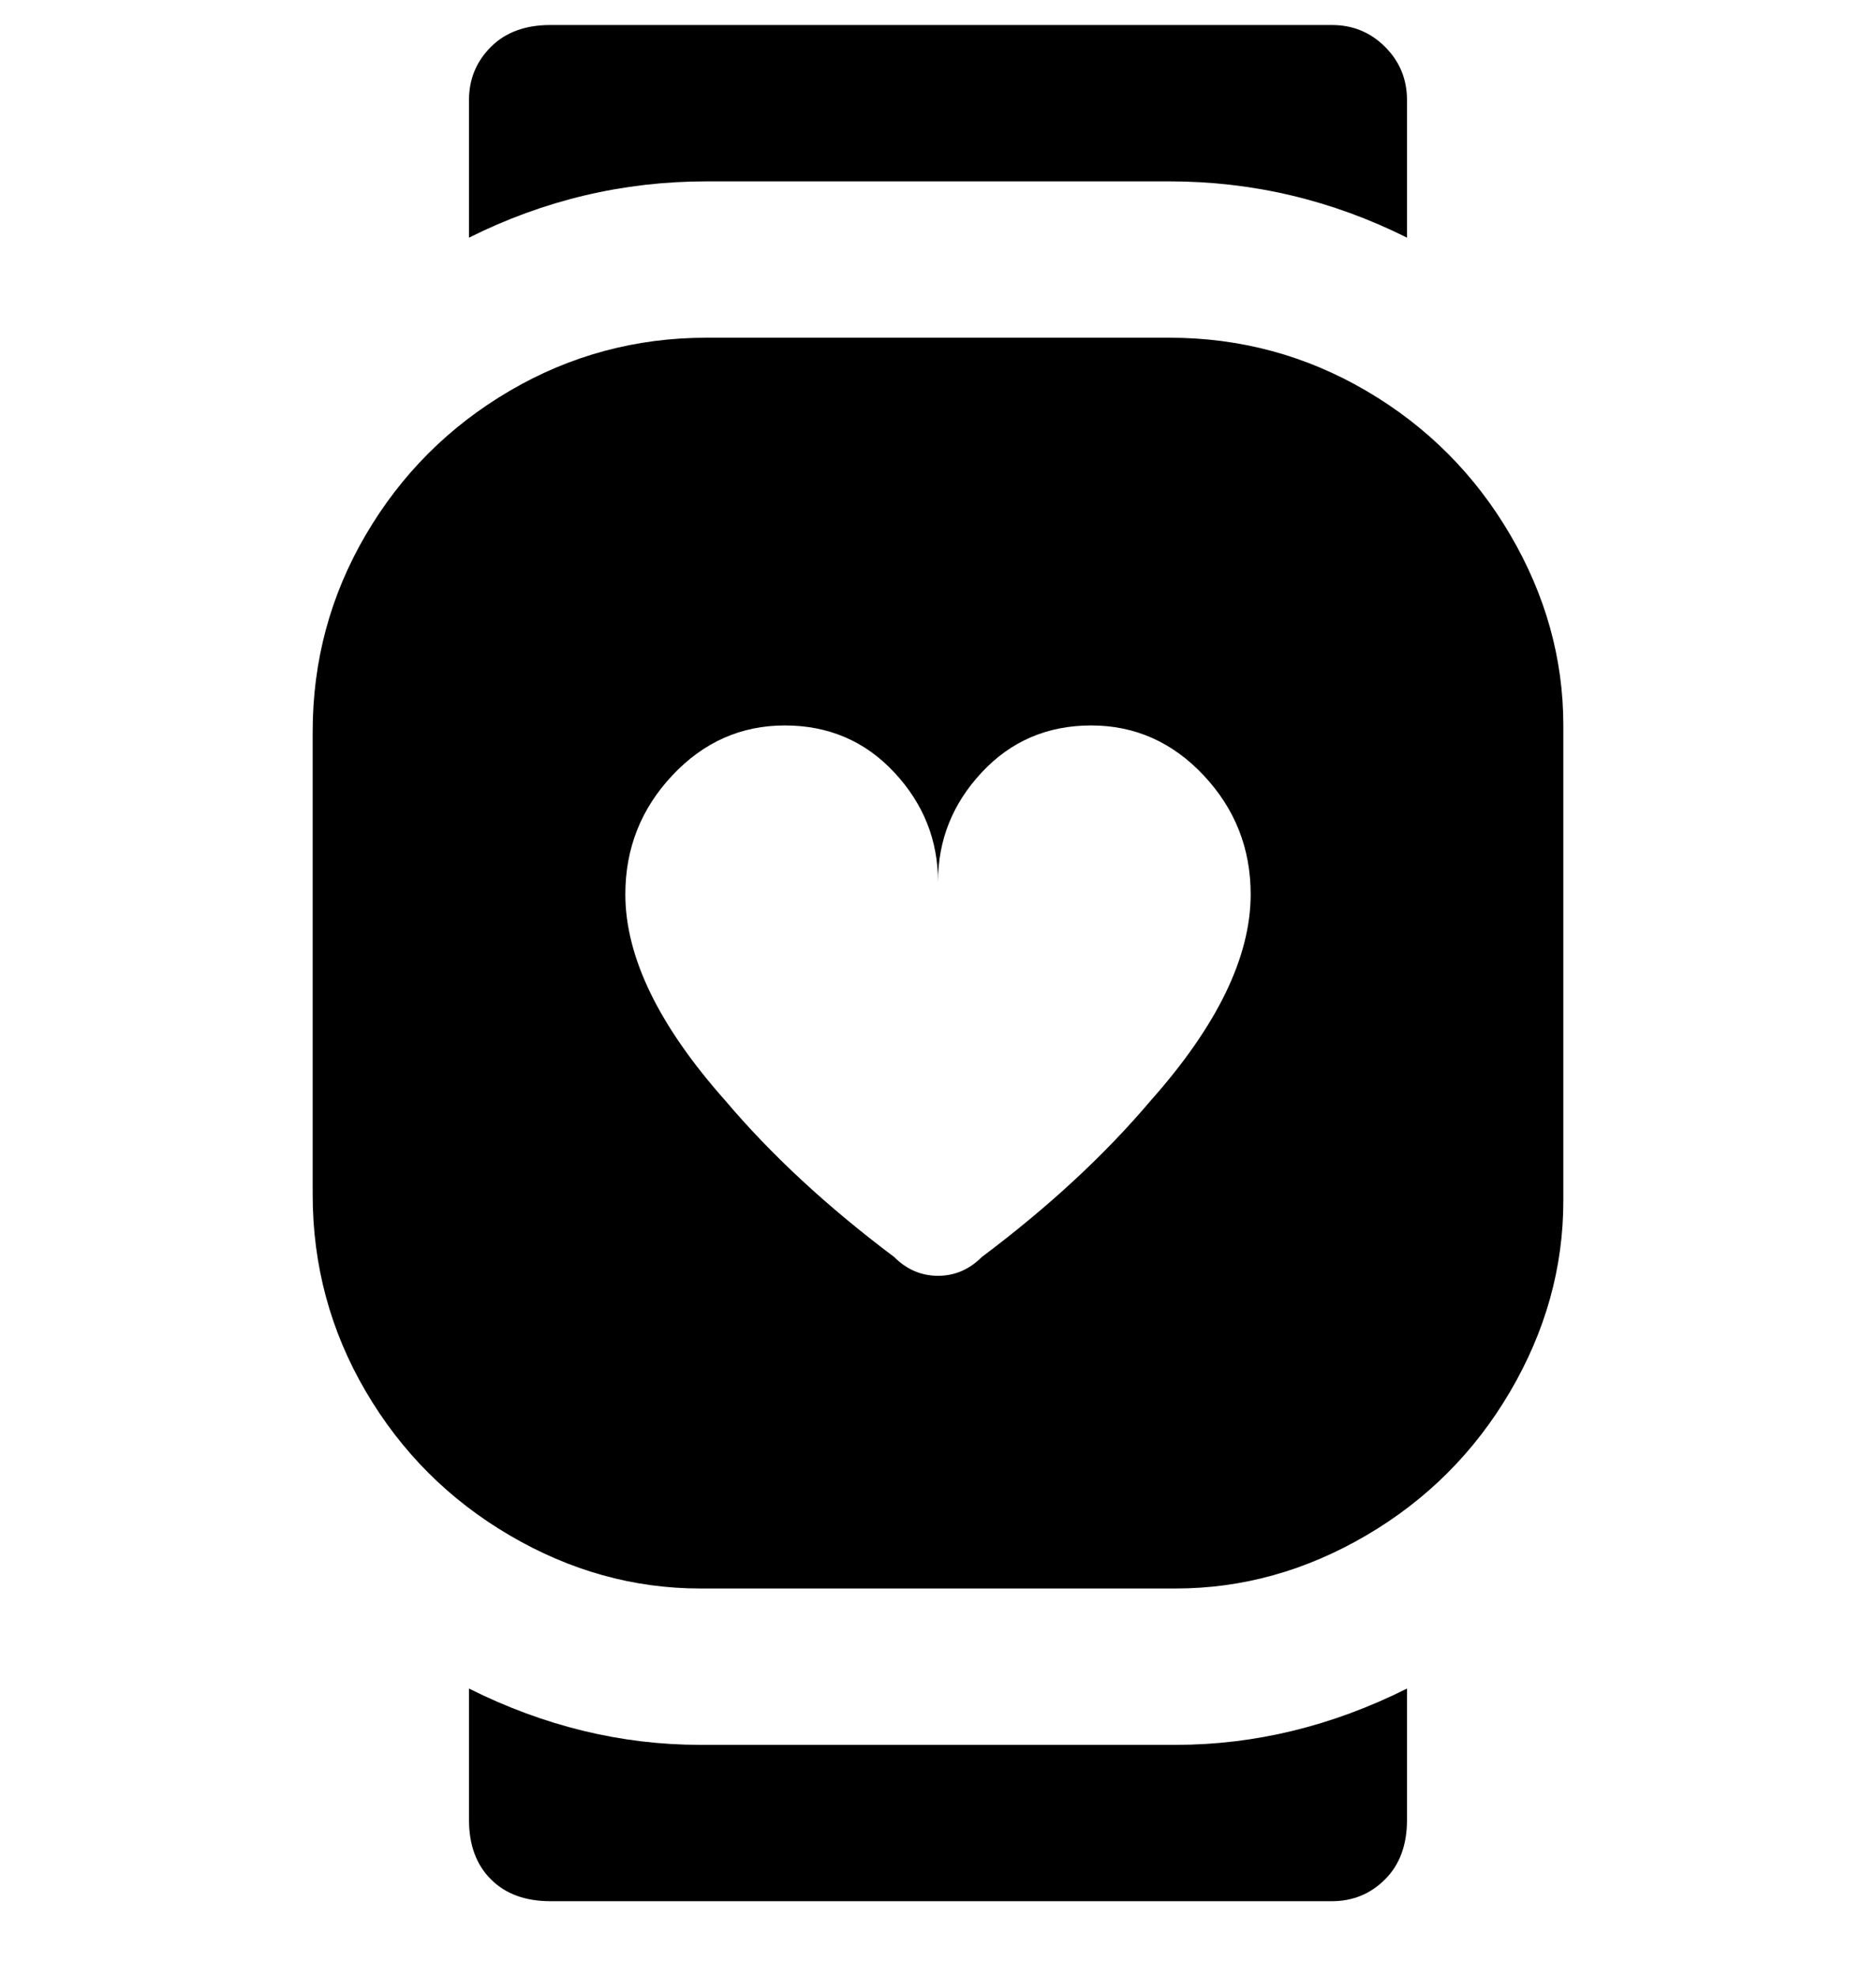 <svg viewBox="0 0 300 316" xmlns="http://www.w3.org/2000/svg"><path d="M188 54h-75q-17 0-31.5 8.5t-23 23Q50 100 50 117v74q0 17 8.5 31.5t23 23Q96 254 112 254h76q16 0 30.5-8.5t23-23Q250 208 250 192v-76q0-16-8.5-30.5t-23-23Q204 54 187 54h1zm-31 147q-3 3-7 3t-7-3q-16-12-27-25-16-18-16-33 0-11 7.5-19t18-8q10.5 0 17.5 7.5t7 17.5q0-10 7-17.5t17.5-7.5q10.5 0 18 8t7.5 19q0 15-16 33-11 13-27 25zM75 38V16q0-5 3.5-8.5T88 4h125q5 0 8.5 3.5T225 16v22q-18-9-38-9h-74q-20 0-38 9zm38 241h75q19 0 37-9v21q0 6-3.5 9.5T213 304H88q-6 0-9.5-3.5T75 291v-21q18 9 37 9h1z"/></svg>